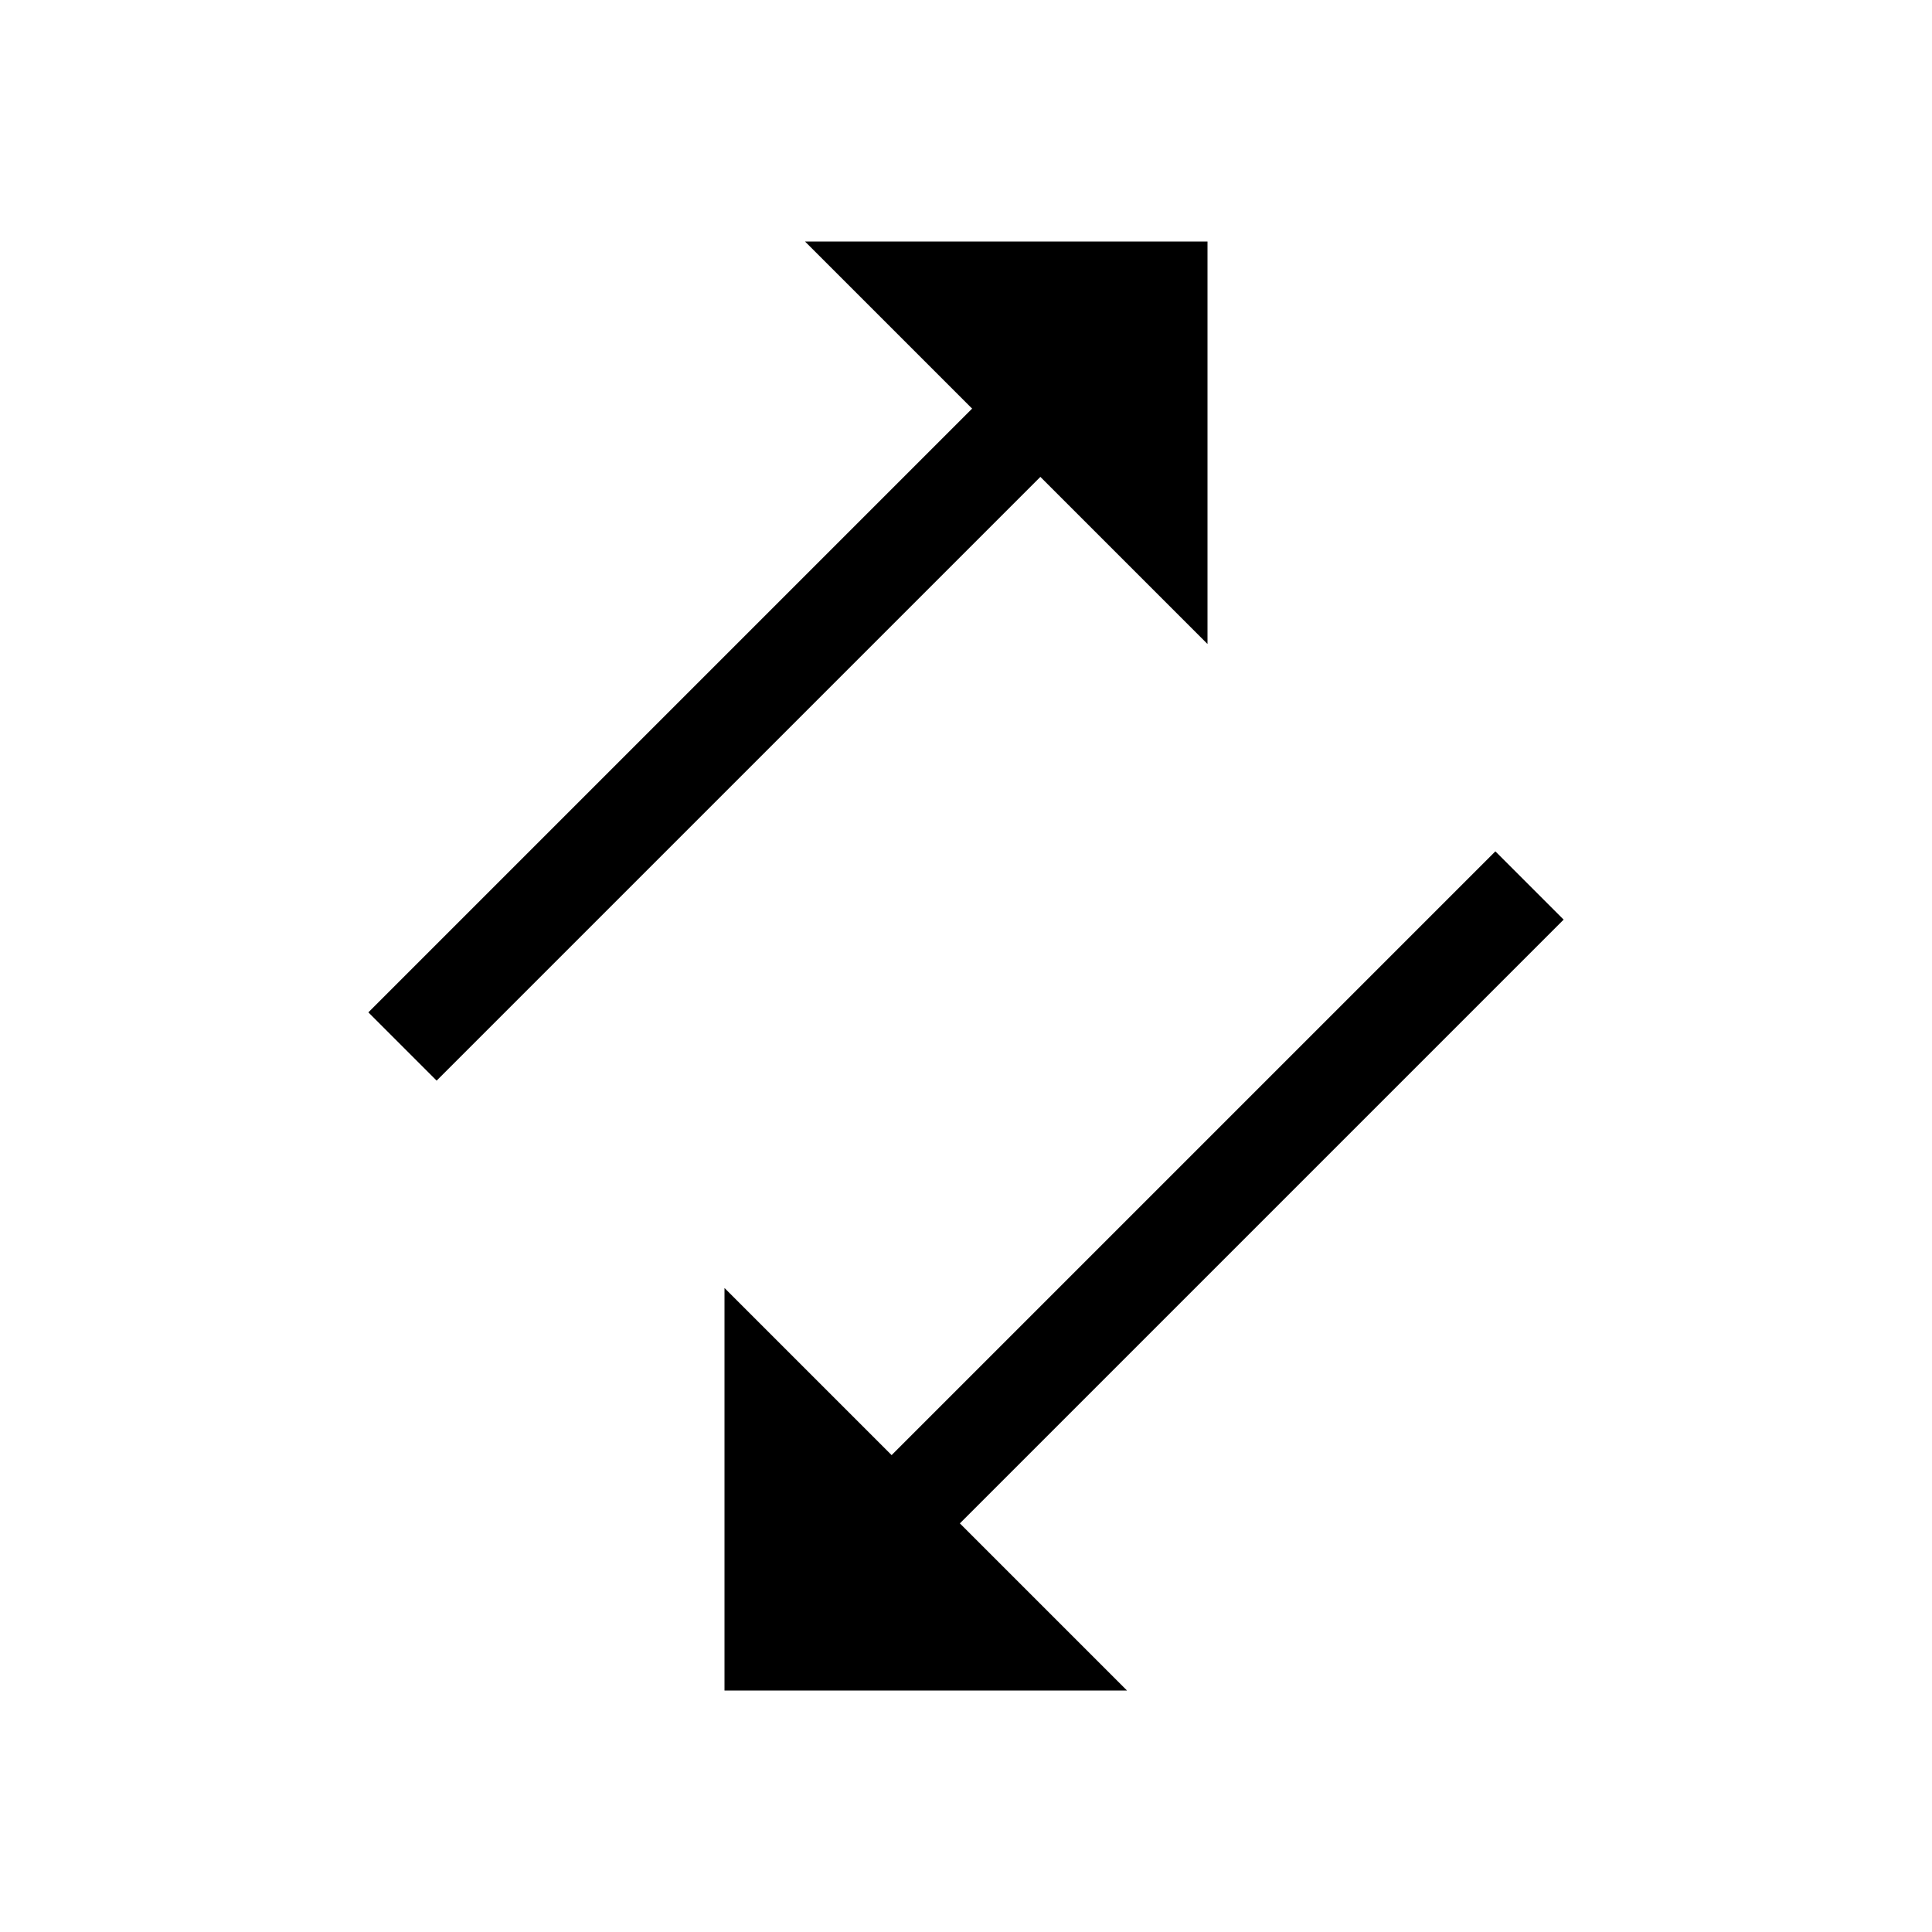 <svg width="24" height="24" viewBox="0 0 24 24" fill="none" xmlns="http://www.w3.org/2000/svg">
<path d="M9 16L9 21L14 21L9 16Z" fill="black"/>
<path fill-rule="evenodd" clip-rule="evenodd" d="M10.576 18.576L18.576 10.576L19.424 11.424L11.424 19.424L10.576 18.576Z" fill="black"/>
<path d="M15 8L15 3L10 3L15 8Z" fill="black"/>
<path fill-rule="evenodd" clip-rule="evenodd" d="M13.424 5.424L5.424 13.424L4.576 12.576L12.576 4.576L13.424 5.424Z" fill="black"/>
</svg>
